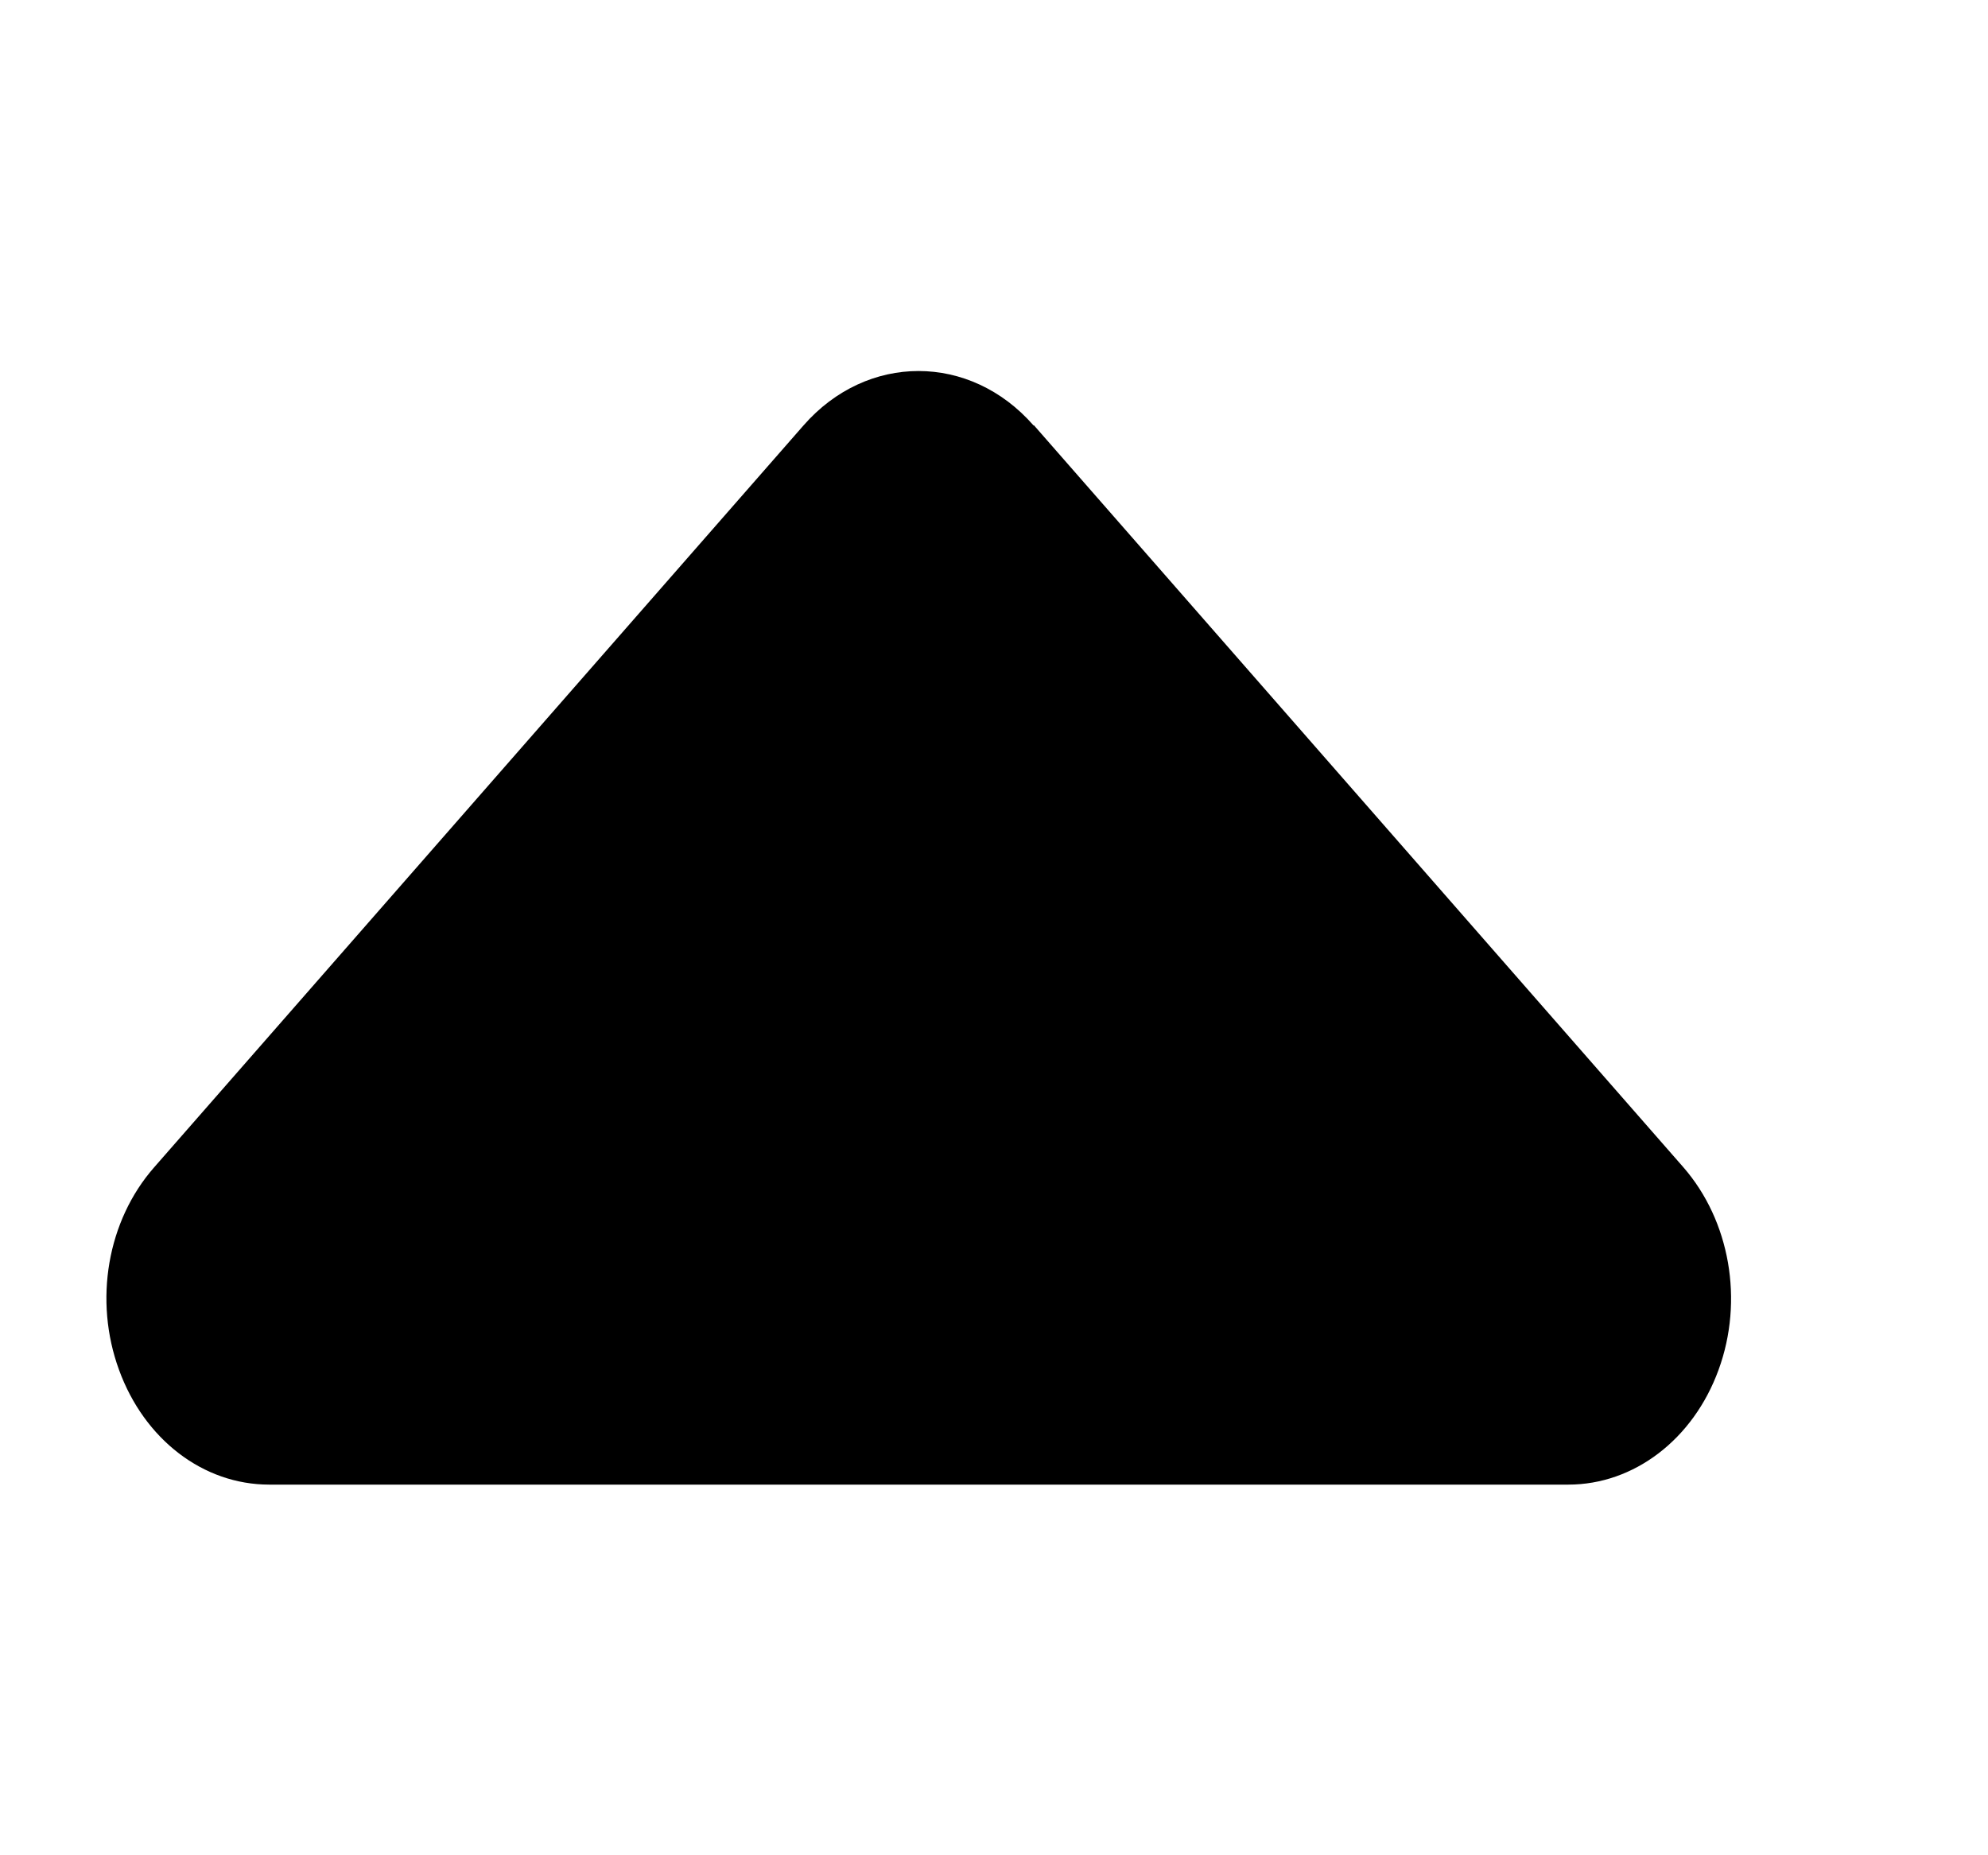 <svg xmlns="http://www.w3.org/2000/svg" width="15" height="14" viewBox="0 0 15 14" fill="none">
  <g clip-path="url(#clip0_335_6377)">
    <path d="M7.798 3.21C7.319 2.663 6.542 2.663 6.063 3.21L1.162 8.81C0.81 9.212 0.706 9.812 0.898 10.337C1.089 10.862 1.533 11.203 2.031 11.203H11.834C12.328 11.203 12.776 10.862 12.967 10.337C13.159 9.812 13.052 9.212 12.703 8.81L7.802 3.21H7.798Z" fill="currentFill"/>
  </g>
  <defs>
    <clipPath id="clip0_335_6377">
      <rect width="14" height="14" fill="white" transform="translate(0.803)"/>
    </clipPath>
  </defs>
</svg>